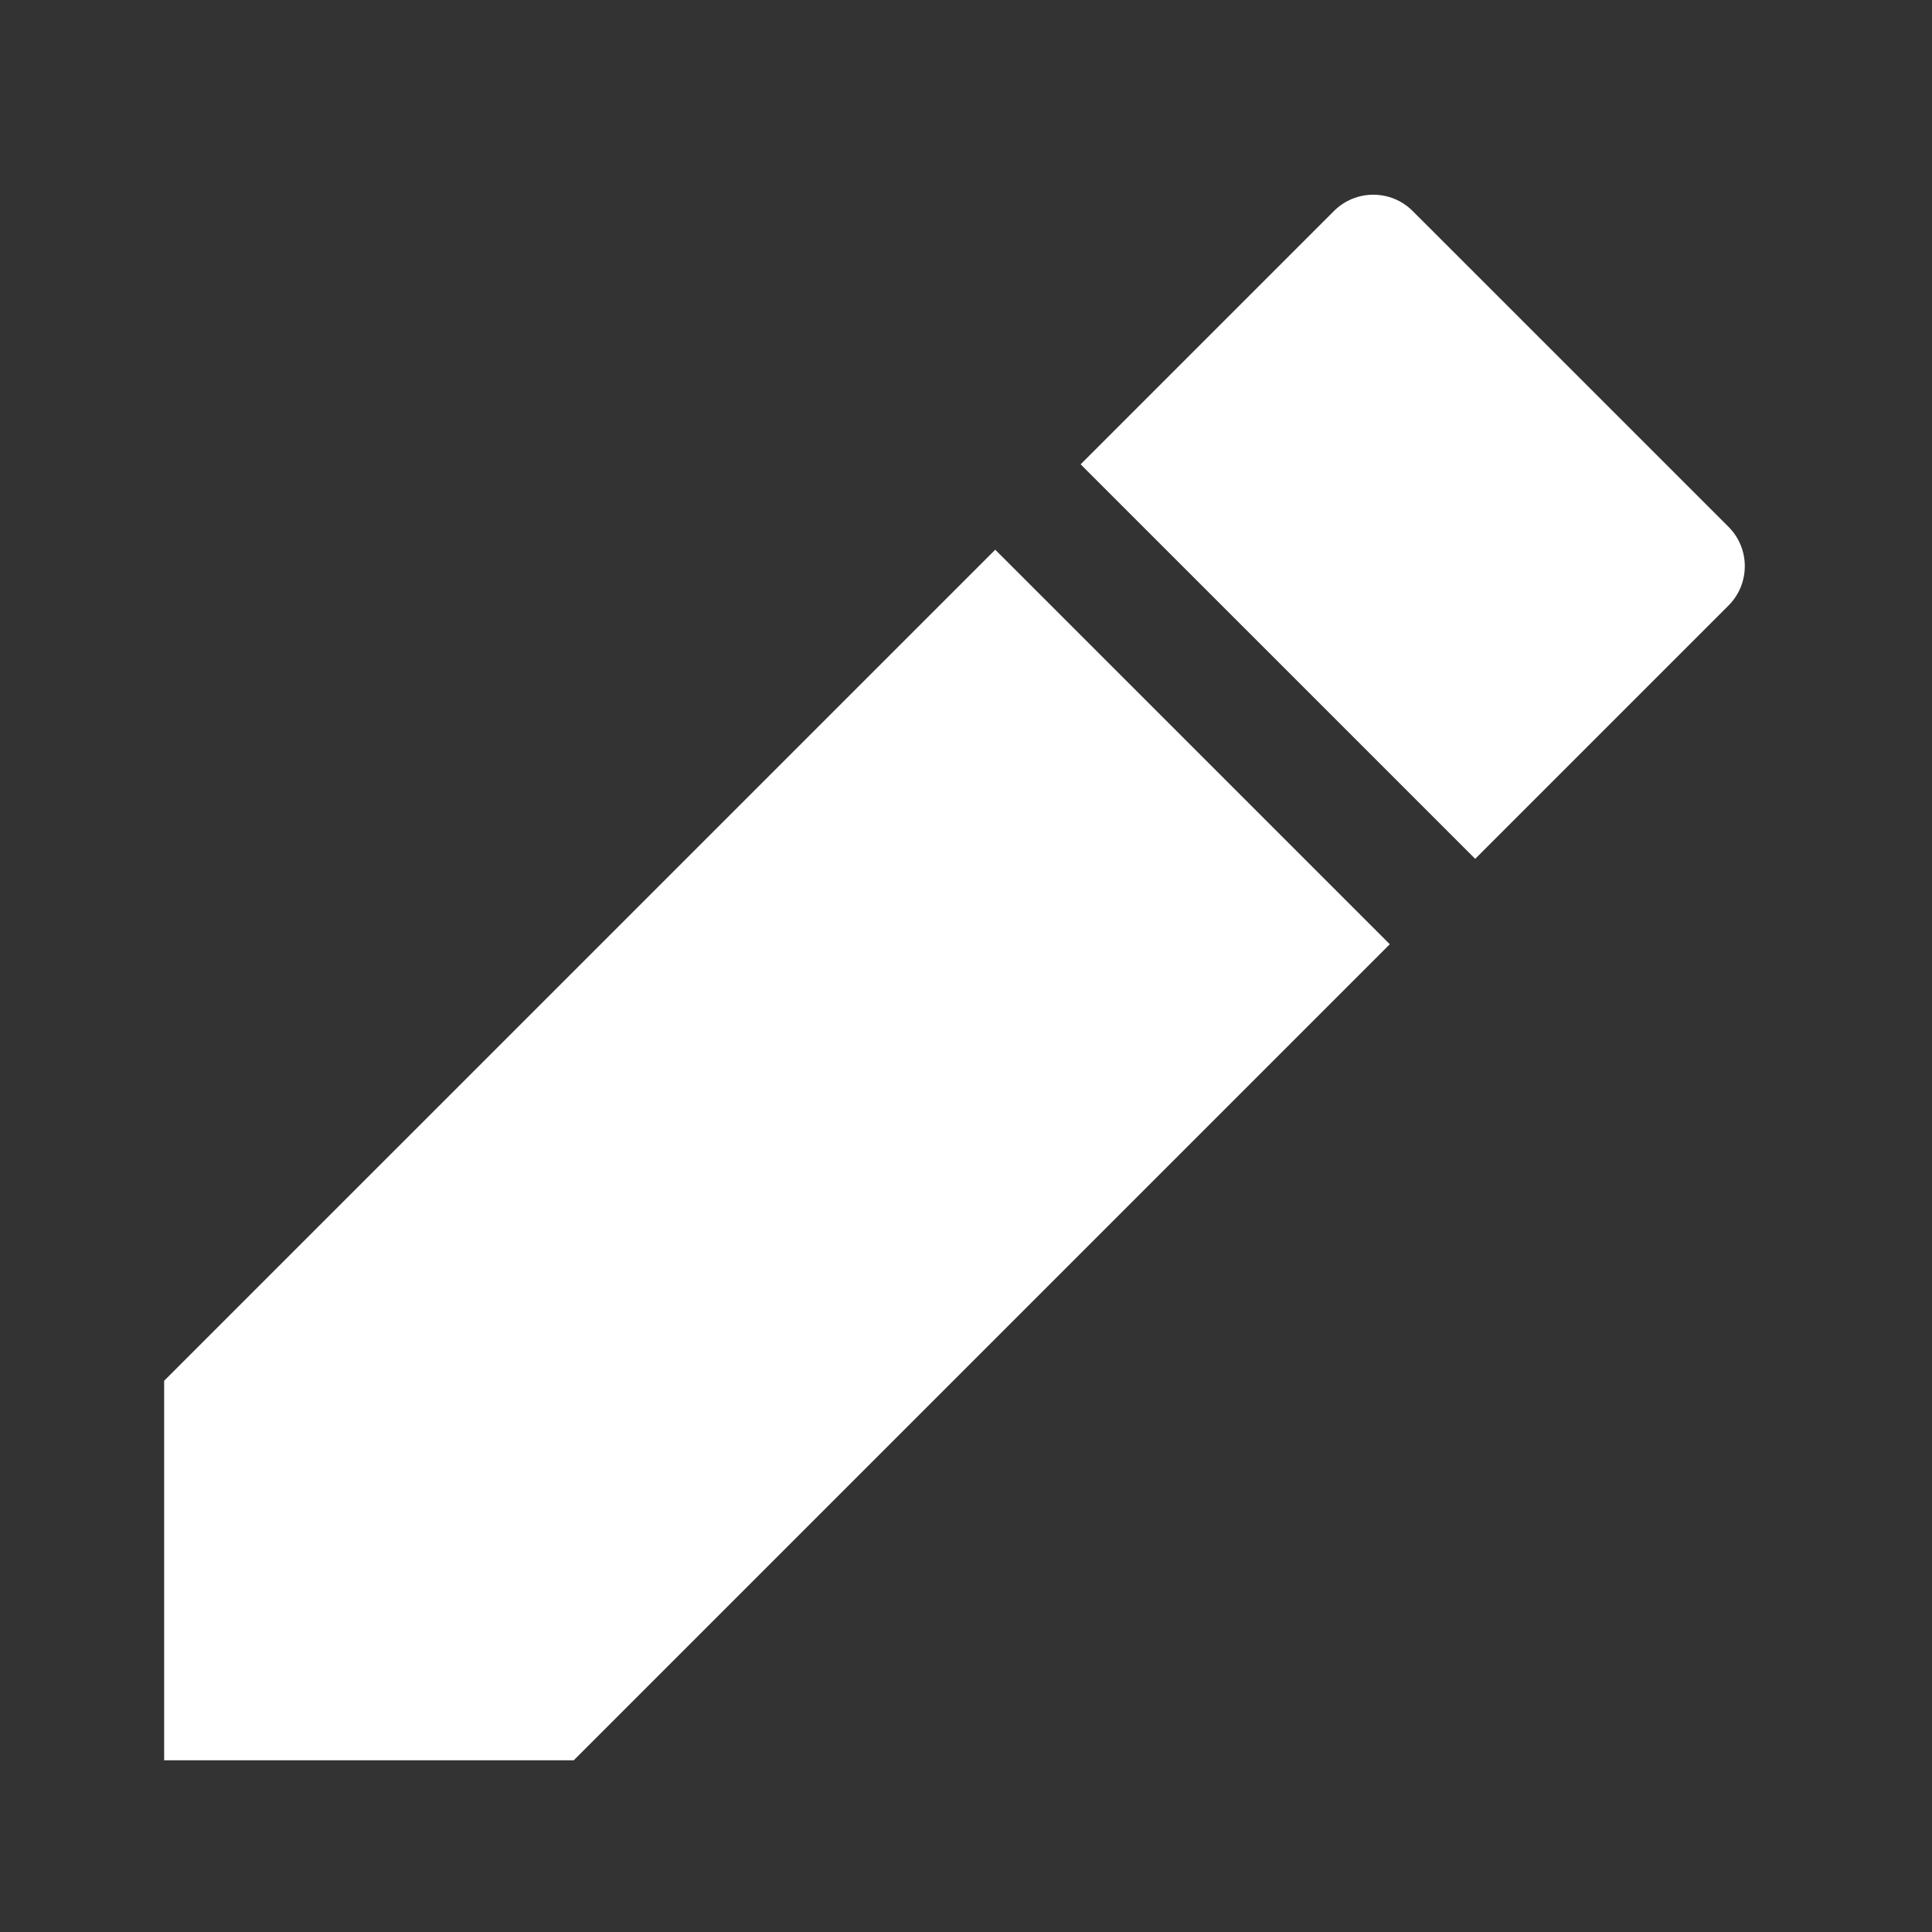 <?xml version="1.0" encoding="utf-8"?>
<!-- Generator: Adobe Illustrator 23.0.1, SVG Export Plug-In . SVG Version: 6.00 Build 0)  -->
<svg version="1.1" xmlns="http://www.w3.org/2000/svg" xmlns:xlink="http://www.w3.org/1999/xlink" x="0px" y="0px"
	 viewBox="0 0 512 512" style="enable-background:new 0 0 512 512;" xml:space="preserve">
<rect x="0" y="0" width="512" height="512" fill="#333333" stroke="none"/>
<style type="text/css">
	.st0{fill:#ffffff;}
	.st1{fill:none;stroke:#333333;stroke-width:32;stroke-linecap:round;stroke-linejoin:round;stroke-miterlimit:10;}
</style>
<g id="Layer_1">
</g>
<g id="Layer_2">
	<g>
		<g>
			<polygon class="st0" points="263.75,145.68 43.5,365.92 43.5,466.5 152.04,466.5 368.31,250.23 			"/>
		</g>
		<g>
			<path class="st0" d="M458.07,139.61l-83.7-83.69c-5.76-5.76-15.1-5.76-20.86,0l-67.13,67.13l104.56,104.55l67.13-67.13
				C463.83,154.71,463.83,145.37,458.07,139.61z"/>
		</g>
	</g>
</g>
</svg>
